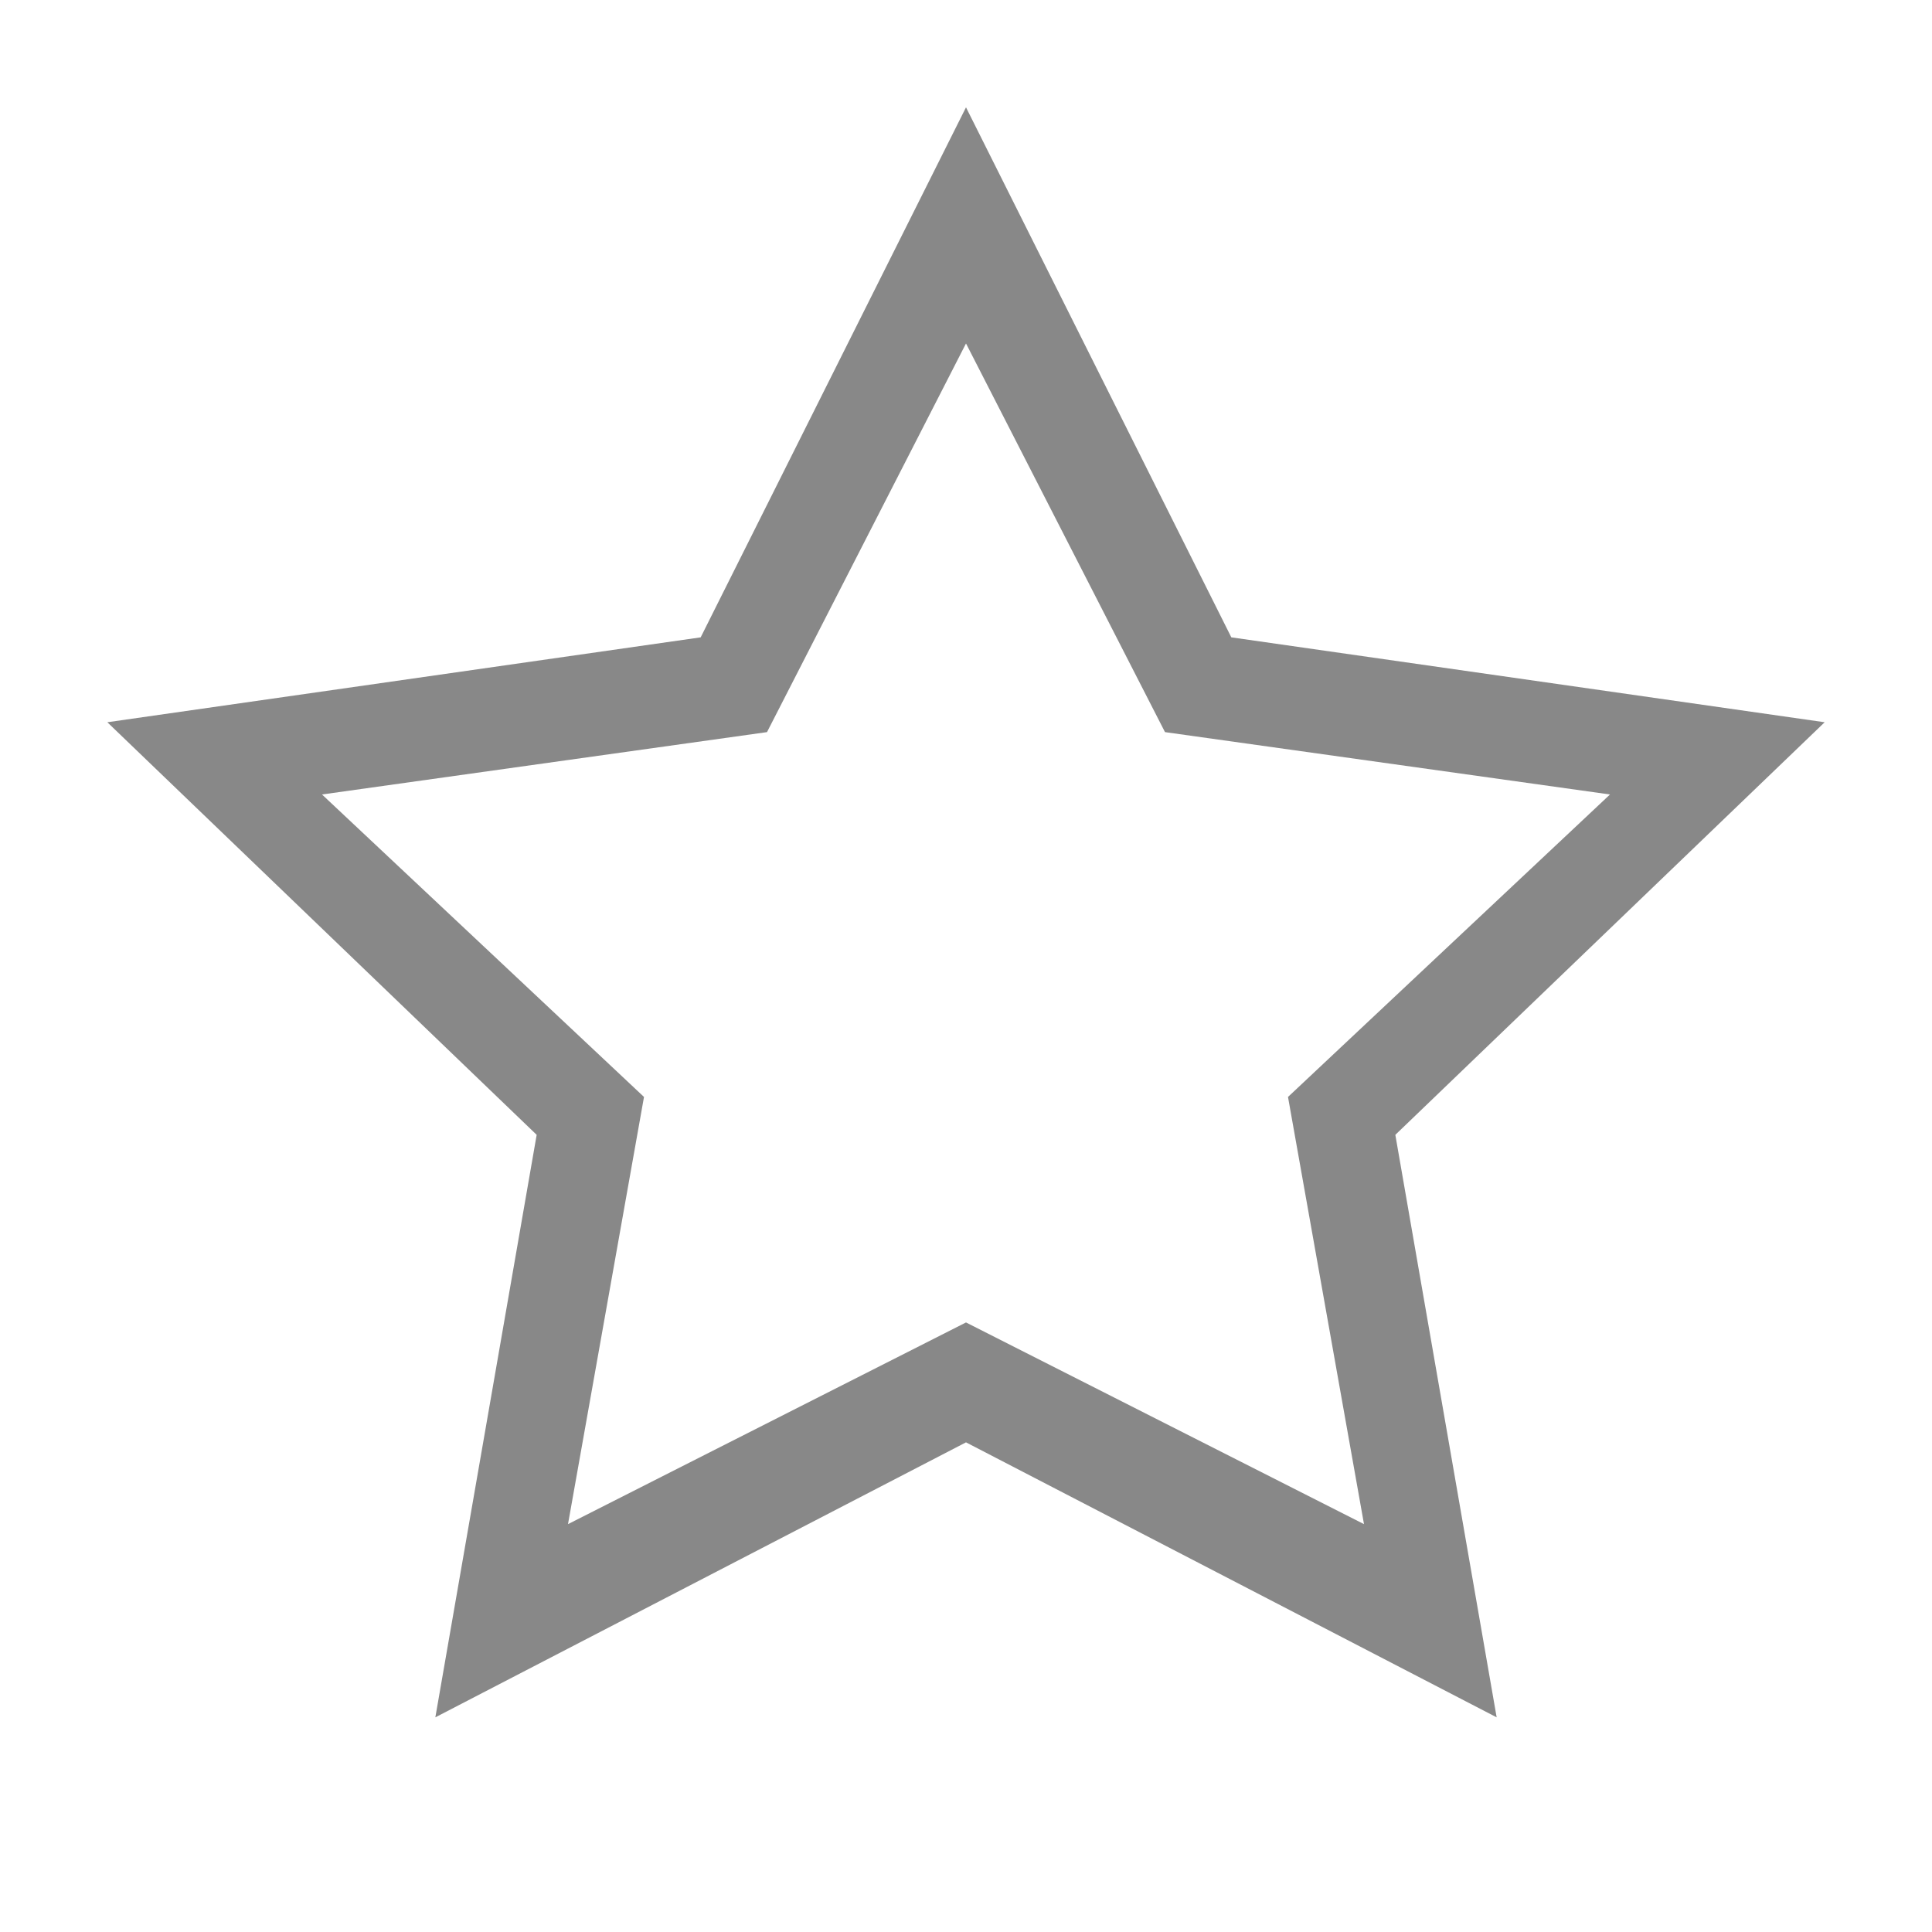 <svg xmlns="http://www.w3.org/2000/svg" width="18" height="18" viewBox="0 0 18 18">
  <path fill="#888" d="M9,13.438 L4.056,16 L5,10.573 L1,6.729 L6.528,5.938 L9,1 L11.472,5.938 L17,6.729 L13,10.573 L13.944,16 L9,13.438 Z M9,12.321 L12.708,14.2 L12,10.22 L15,7.402 L10.854,6.821 L9,3.2 L7.146,6.821 L3,7.402 L6,10.22 L5.292,14.2 L9,12.321 Z"/>
</svg>
